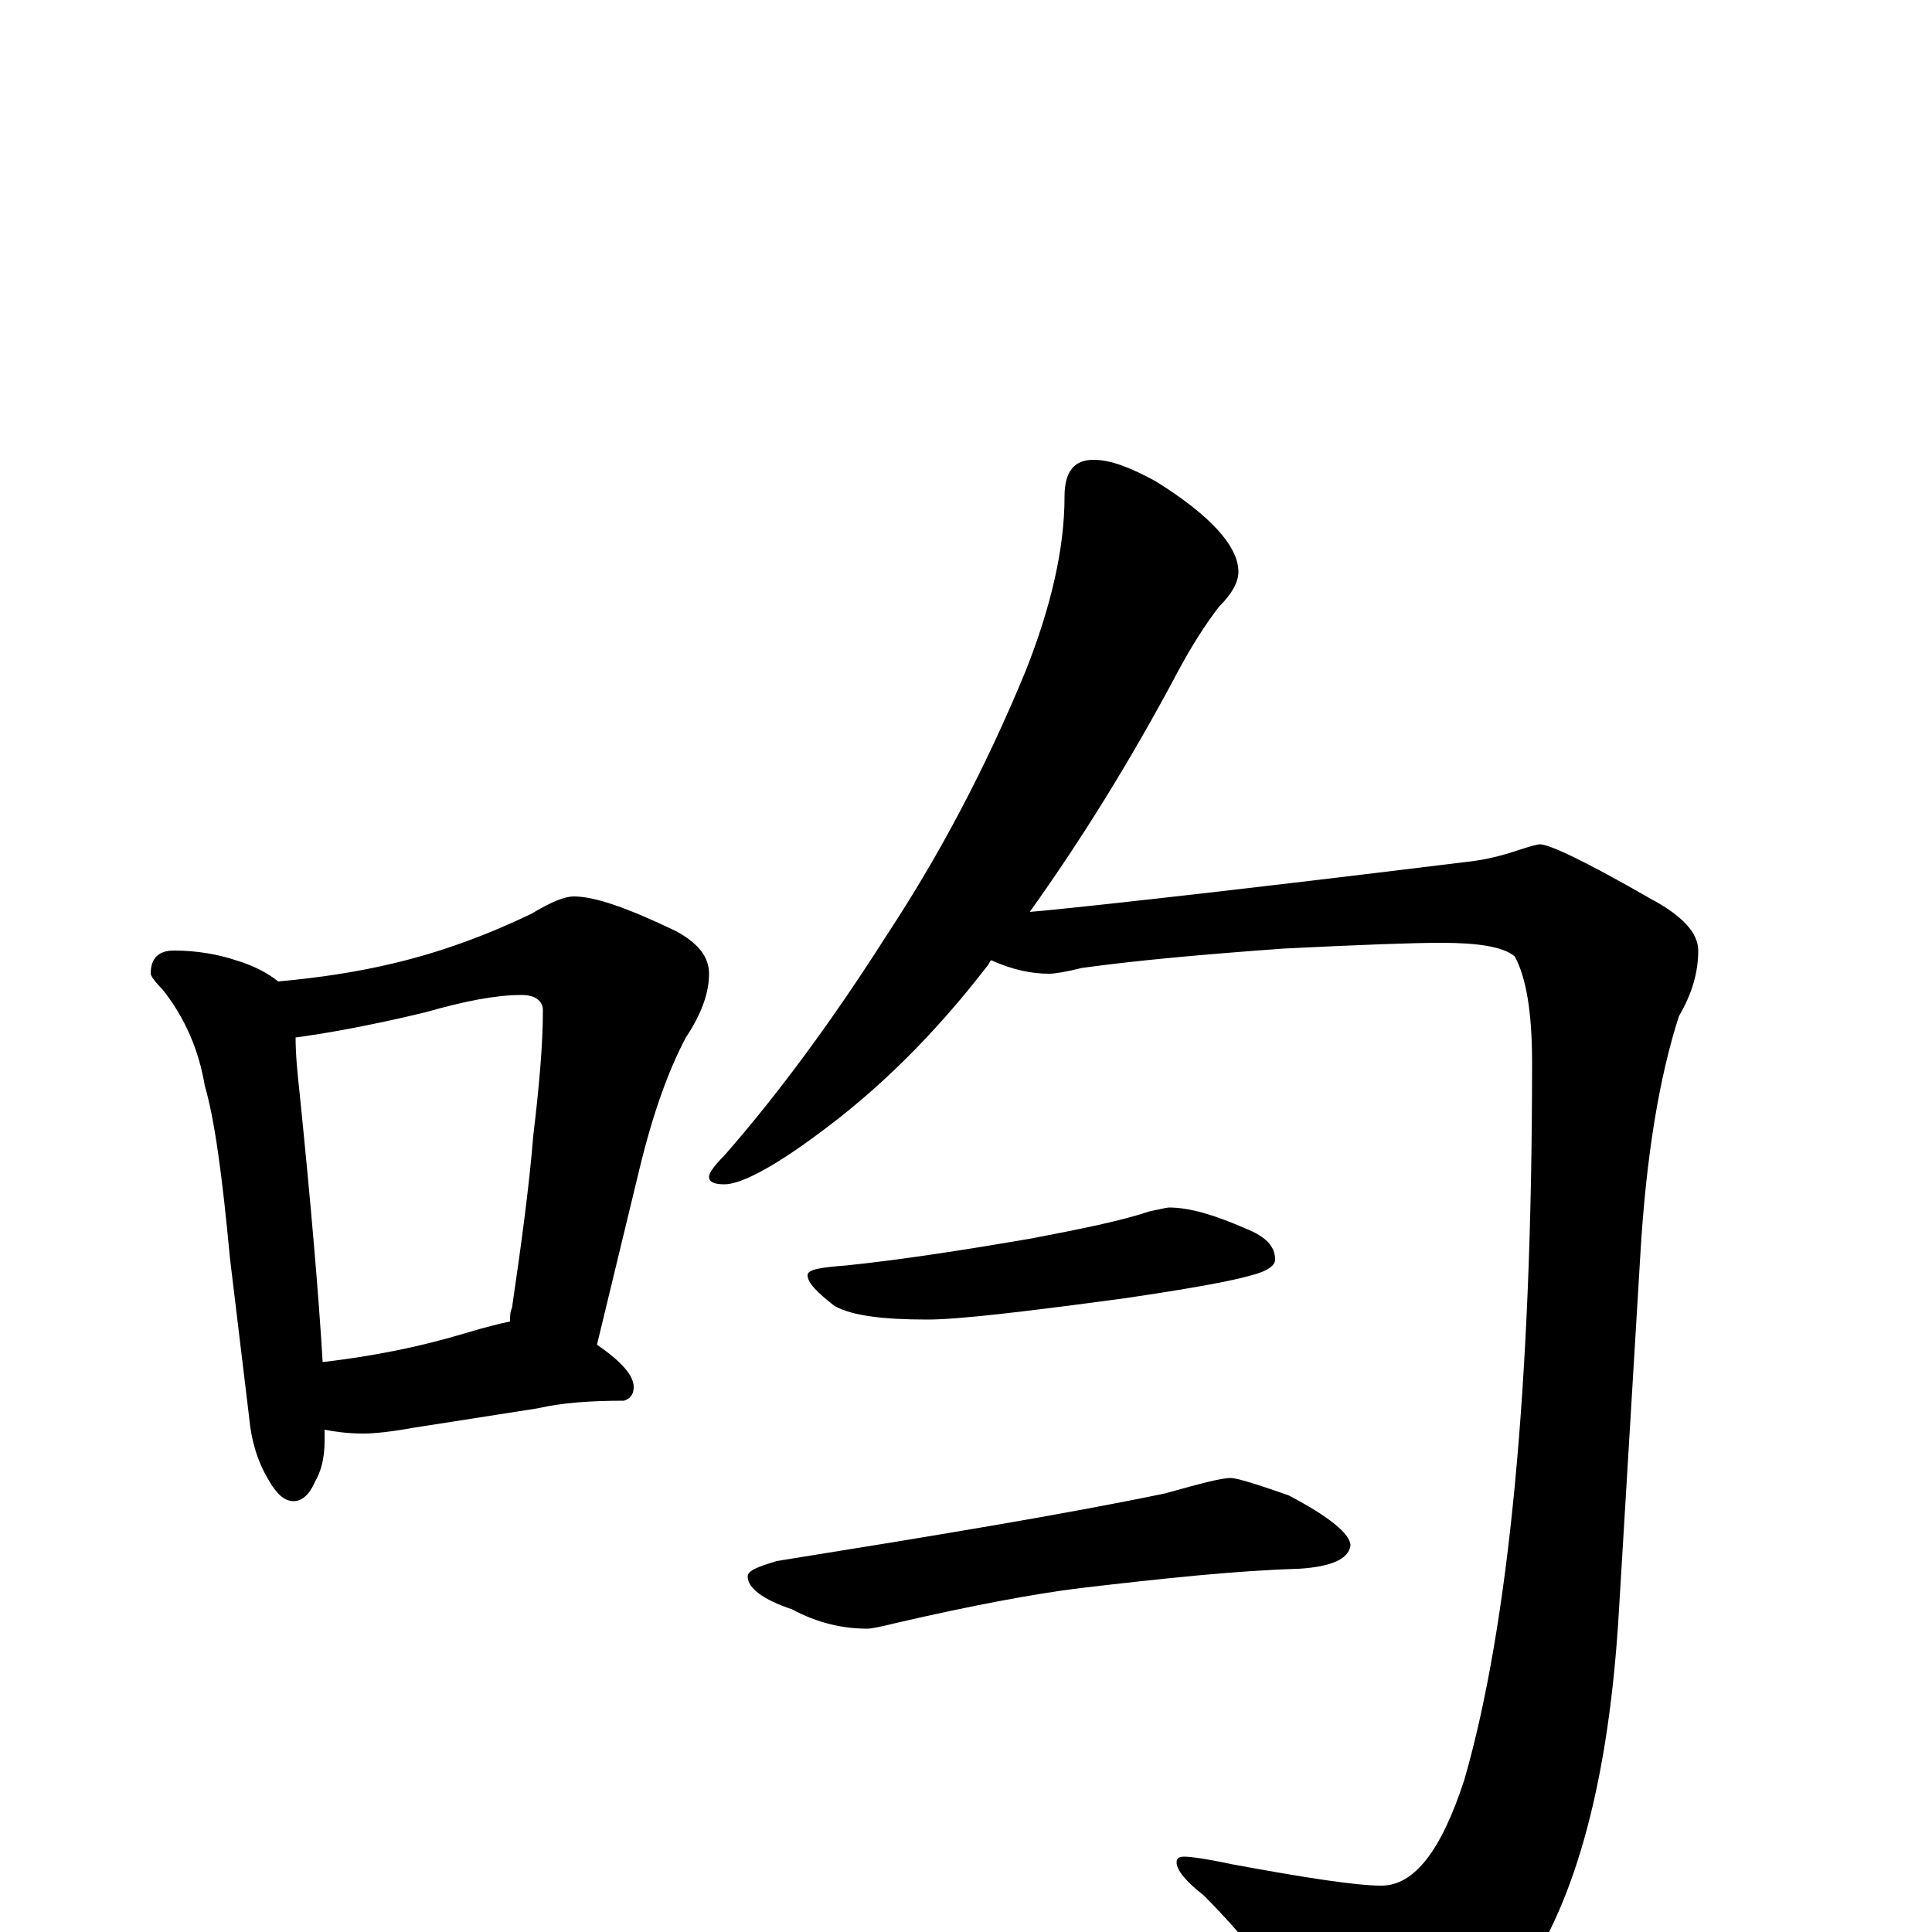 <?xml version="1.0" encoding="utf-8" ?>
<!DOCTYPE svg PUBLIC "-//W3C//DTD SVG 1.1//EN" "http://www.w3.org/Graphics/SVG/1.1/DTD/svg11.dtd">
<svg version="1.1" id="Layer_1" xmlns="http://www.w3.org/2000/svg" xmlns:xlink="http://www.w3.org/1999/xlink" x="0px" y="145px" width="1000px" height="1000px" viewBox="0 0 1000 1000" enable-background="new 0 0 1000 1000" xml:space="preserve">
<g id="Layer_1">
<path id="glyph" transform="matrix(1 0 0 -1 0 1000)" d="M90,508C102,508 113,506 122,503C132,500 139,496 144,492C166,494 185,497 202,501C228,507 252,516 275,527C285,533 292,536 297,536C308,536 325,530 350,518C361,512 367,505 367,496C367,486 363,475 355,463C346,446 338,424 331,395l-22,-91C322,295 328,288 328,282C328,278 326,276 323,275C306,275 291,274 278,271l-64,-10C203,259 194,258 188,258C180,258 173,259 168,260C168,258 168,256 168,254C168,245 166,238 163,233C160,226 156,223 152,223C147,223 143,227 139,234C133,244 130,255 129,266l-10,83C115,392 111,421 106,438C103,456 96,473 84,488C80,492 78,495 78,496C78,504 82,508 90,508M167,295C193,298 218,303 241,310C251,313 259,315 264,316C264,319 264,321 265,323C270,357 274,387 276,412C279,437 281,459 281,477C281,482 277,485 270,485C257,485 241,482 220,476C191,469 168,465 153,463C153,454 154,444 155,435C161,376 165,329 167,295M566,762C575,762 585,758 598,751C627,733 641,717 641,704C641,699 638,693 631,686C624,677 617,666 610,653C584,604 558,563 533,528C546,529 622,537 760,554C769,555 777,557 786,560C792,562 796,563 797,563C802,563 821,554 854,535C871,526 879,517 879,508C879,497 876,486 869,474C859,443 852,402 849,350l-11,-183C833,80 816,16 787,-25C761,-60 738,-78 719,-78C706,-78 695,-72 687,-60C664,-27 643,-1 623,19C614,26 609,32 609,36C609,38 610,39 613,39C616,39 624,38 638,35C676,28 702,24 715,24C732,24 746,42 758,79C781,159 793,283 793,450C793,476 790,494 784,505C778,510 765,512 746,512C731,512 704,511 664,509C623,506 589,503 560,499C552,497 546,496 543,496C534,496 524,498 513,503C512,502 512,501 511,500C484,465 455,436 422,412C399,395 383,387 375,387C370,387 367,388 367,391C367,393 370,397 375,402C403,434 431,472 459,516C486,557 510,602 531,653C544,686 551,716 551,743C551,756 556,762 566,762M605,375C616,375 629,371 645,364C655,360 660,355 660,348C660,345 656,342 648,340C638,337 616,333 582,328C530,321 496,317 480,317C457,317 441,319 432,324C423,331 418,336 418,340C418,343 425,344 438,345C467,348 499,353 534,359C560,364 580,368 595,373C600,374 604,375 605,375M637,235C640,235 650,232 667,226C688,215 699,206 699,200C698,193 689,189 672,188C639,187 602,183 559,178C535,175 503,169 464,160C456,158 451,157 449,157C436,157 423,160 410,167C395,172 387,178 387,184C387,187 392,189 402,192C483,205 550,216 603,227C621,232 632,235 637,235z"/>
</g>
</svg>
